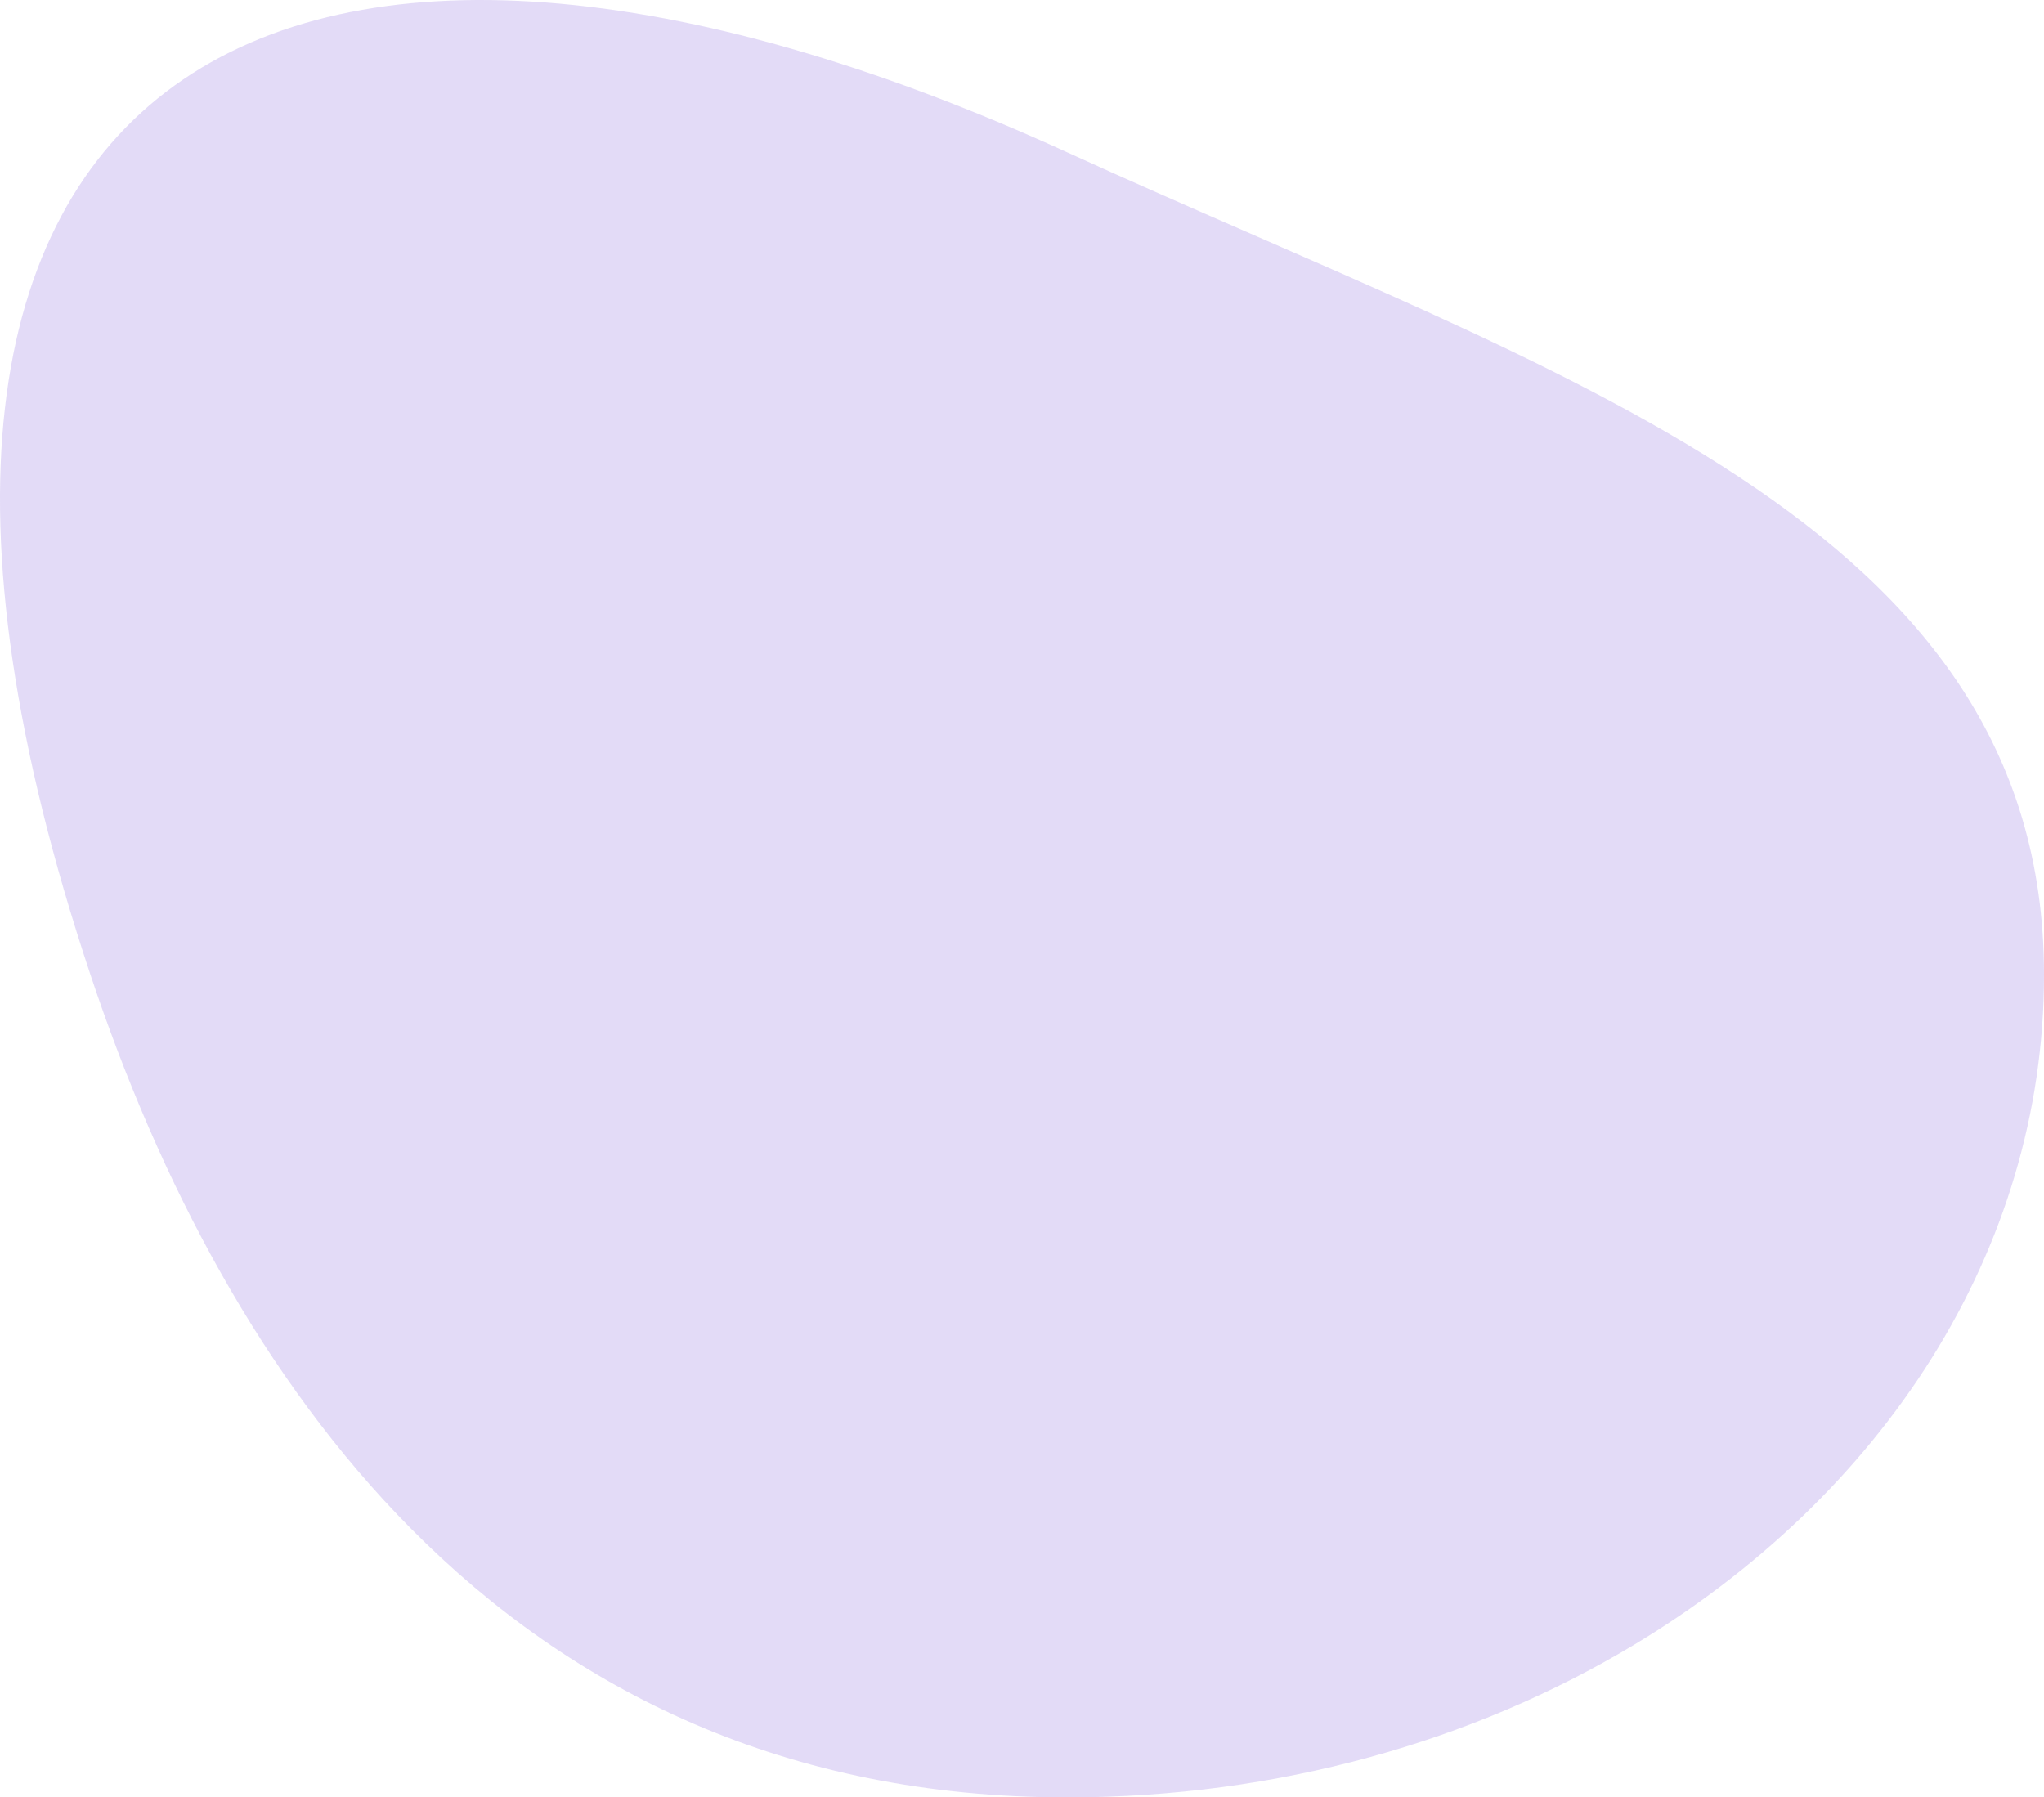 <svg width="655" height="576" viewBox="0 0 655 576" fill="none" xmlns="http://www.w3.org/2000/svg">
<path opacity="0.2" d="M655 312.409C655 401.112 602.971 479.585 523.212 527.354C472.074 557.987 409.53 576 341.998 576C252.033 576 183.407 542.015 131.785 489.955C84.204 441.982 51.073 378.647 28.997 312.409C-69.554 16.671 95.077 -64.01 341.998 48.819C499.215 120.666 655 166.836 655 312.409Z" fill="#774CDA"/>
</svg>
